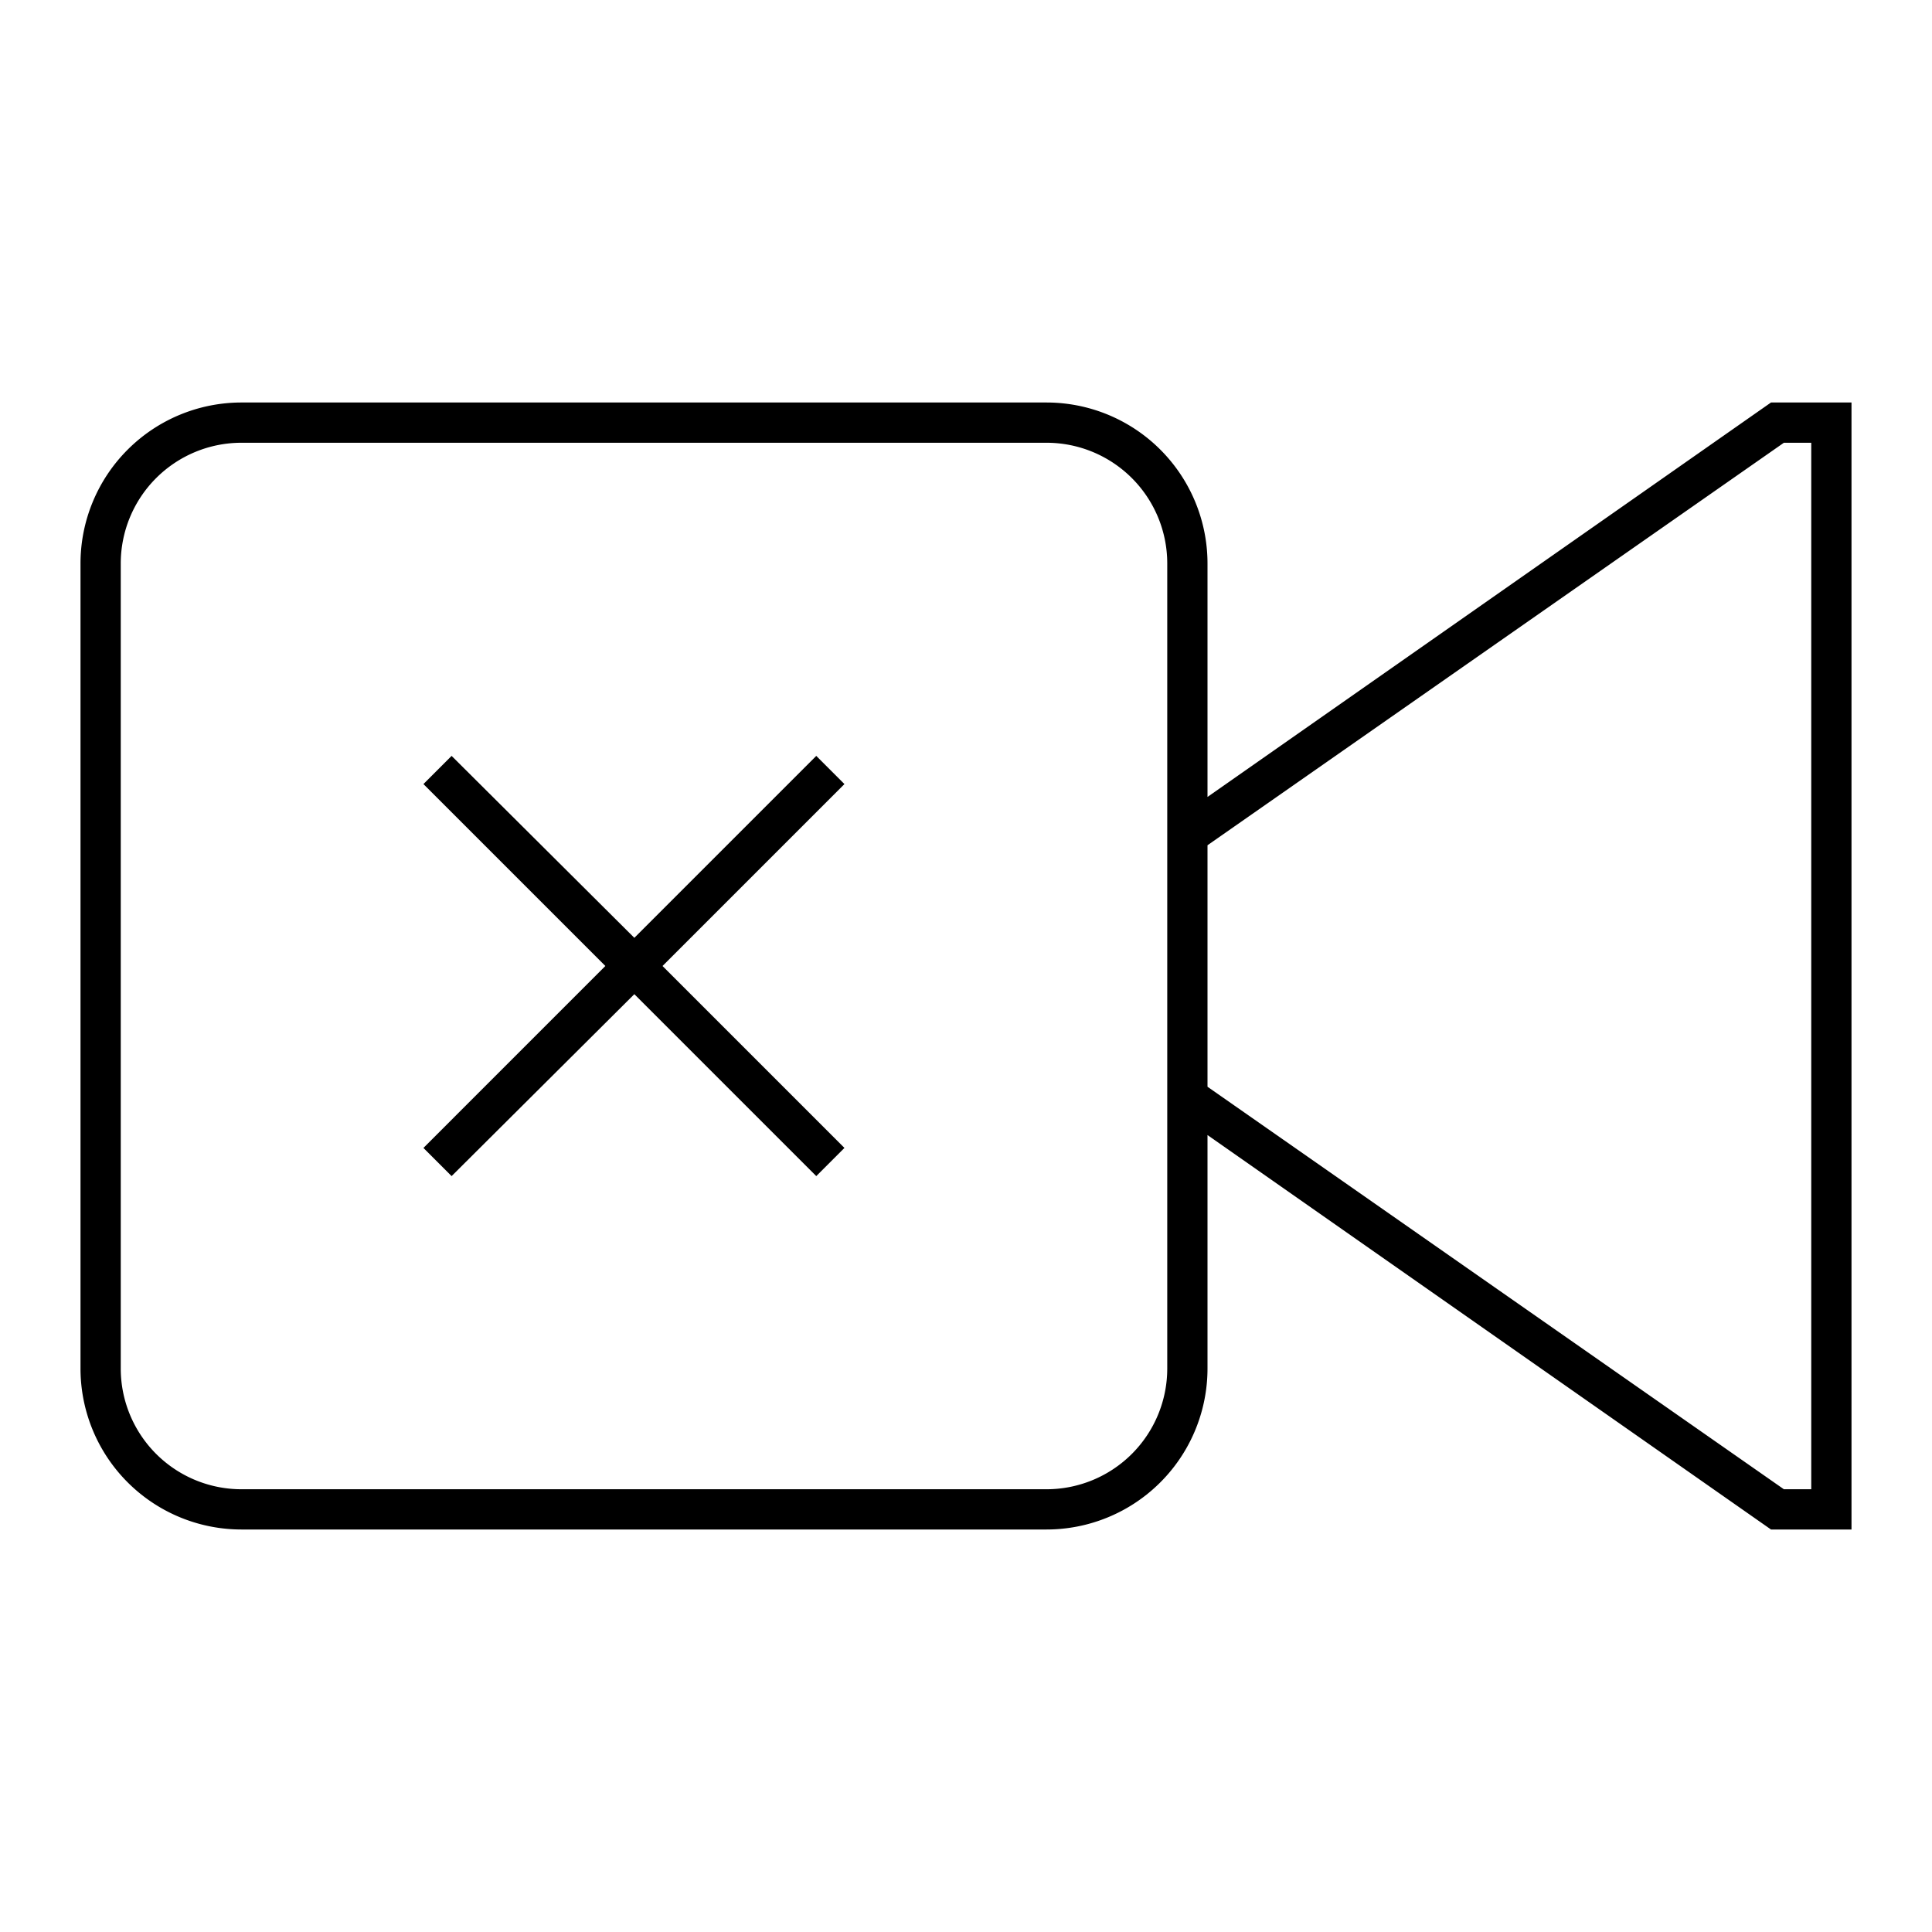 <svg id="Layer_1" data-name="Layer 1" xmlns="http://www.w3.org/2000/svg" viewBox="0 0 24 24"><title>iconoteka_camera_video_off_l_s</title><path d="M10.14,9.39,7.88,11.65,5.61,9.39l-.35.35L7.52,12,5.26,14.26l.35.35,2.27-2.26,2.26,2.26.35-.35L8.23,12l2.26-2.26ZM22,5,15,9.9V7a2,2,0,0,0-2-2H3A2,2,0,0,0,1,7V17a2,2,0,0,0,2,2H13a2,2,0,0,0,2-2V14.1L22,19h1V5ZM14.5,17A1.5,1.5,0,0,1,13,18.5H3A1.5,1.5,0,0,1,1.5,17V7A1.5,1.5,0,0,1,3,5.5H13A1.5,1.5,0,0,1,14.5,7Zm8,1.5h-.34l-7.16-5v-3l7.16-5h.34Z"/></svg>